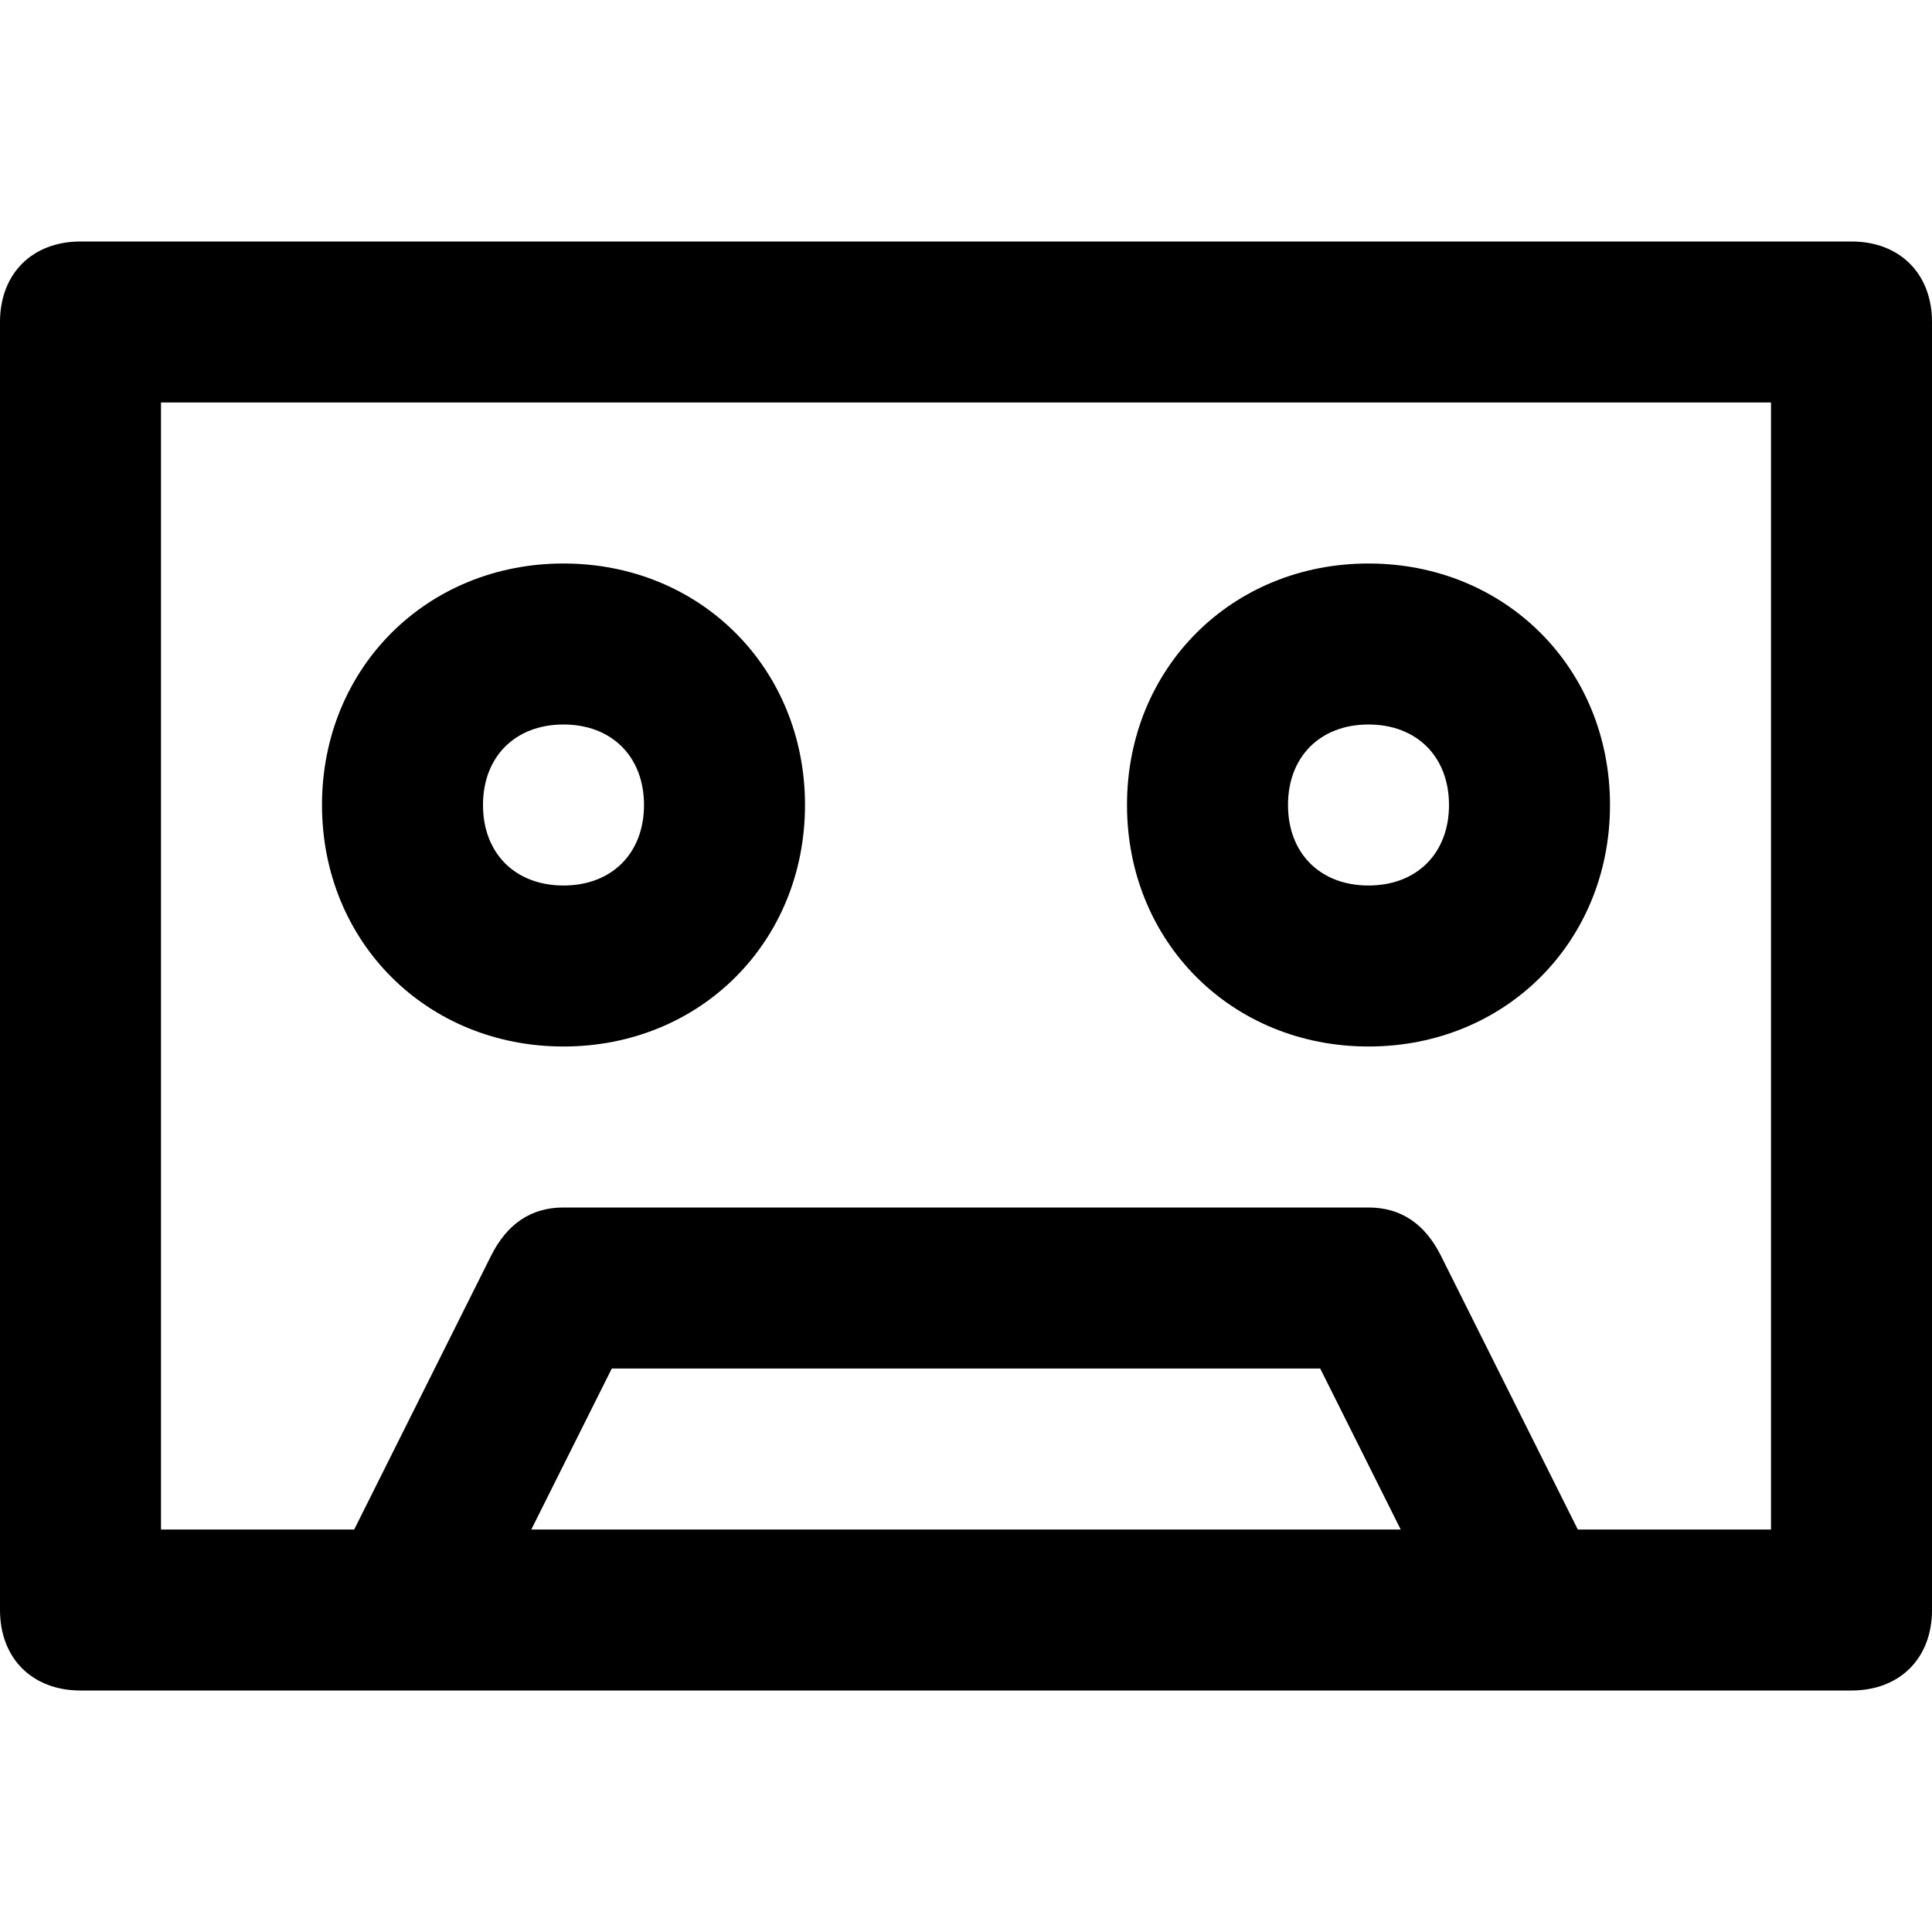 <?xml version="1.0" encoding="utf-8"?>
<!-- Generator: Adobe Illustrator 19.1.0, SVG Export Plug-In . SVG Version: 6.00 Build 0)  -->
<!DOCTYPE svg PUBLIC "-//W3C//DTD SVG 1.1//EN" "http://www.w3.org/Graphics/SVG/1.1/DTD/svg11.dtd">
<svg version="1.1" id="Layer_1" xmlns="http://www.w3.org/2000/svg" xmlns:xlink="http://www.w3.org/1999/xlink" x="0px" y="0px"
	 width="24px" height="24px" viewBox="0 0 24 24" enable-background="new 0 0 24 24" xml:space="preserve">
<path d="M7,13c1.7,0,3-1.3,3-3S8.7,7,7,7s-3,1.3-3,3S5.3,13,7,13z M7,9c0.6,0,1,0.4,1,1s-0.4,1-1,1s-1-0.4-1-1S6.4,9,7,9z"/>
<path d="M17,13c1.7,0,3-1.3,3-3s-1.3-3-3-3s-3,1.3-3,3S15.3,13,17,13z M17,9c0.6,0,1,0.4,1,1s-0.4,1-1,1s-1-0.4-1-1S16.4,9,17,9z"/>
<path d="M23,3H1C0.4,3,0,3.4,0,4v16c0,0.6,0.4,1,1,1h22c0.6,0,1-0.4,1-1V4C24,3.4,23.6,3,23,3z M6.6,19l1-2h8.8l1,2H6.6z M22,19
	h-2.4l-1.7-3.4C17.7,15.2,17.4,15,17,15H7c-0.4,0-0.7,0.2-0.9,0.6L4.4,19H2V5h20V19z"/>
</svg>
